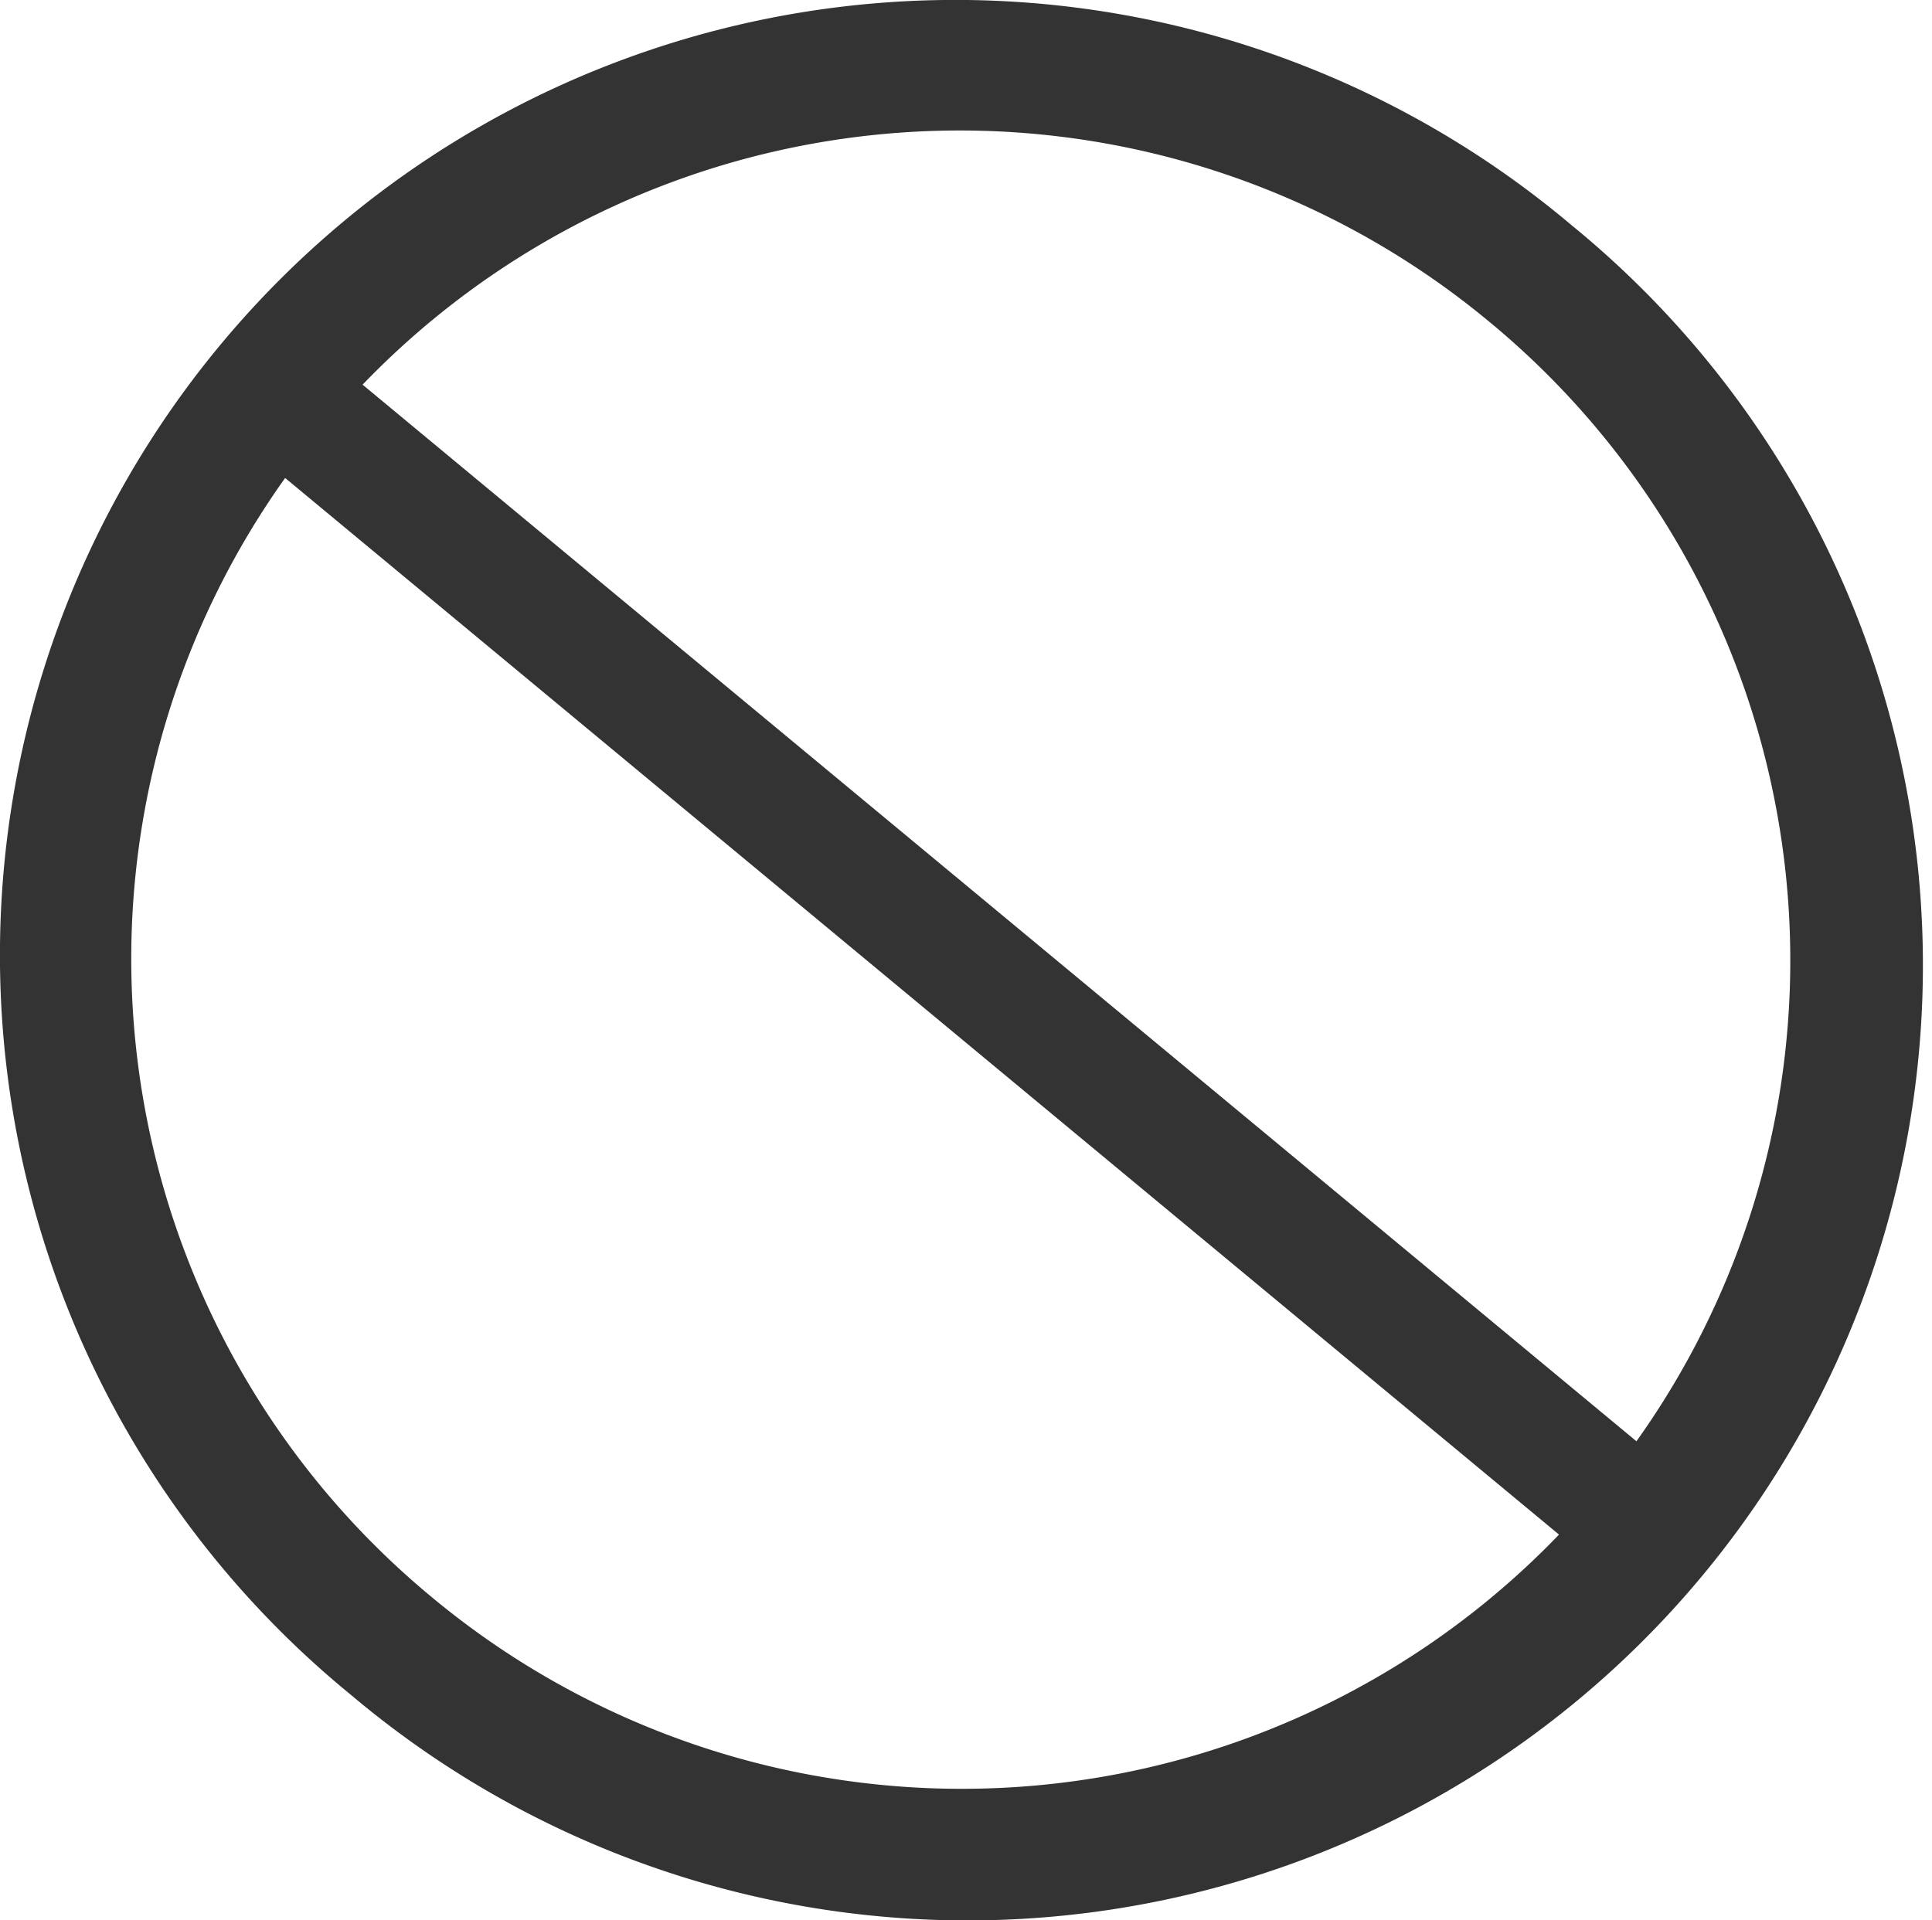 <?xml version="1.0" standalone="no"?><!DOCTYPE svg PUBLIC "-//W3C//DTD SVG 1.1//EN" "http://www.w3.org/Graphics/SVG/1.1/DTD/svg11.dtd"><svg t="1715003303981" class="icon" viewBox="0 0 1030 1024" version="1.1" xmlns="http://www.w3.org/2000/svg" p-id="29019" xmlns:xlink="http://www.w3.org/1999/xlink" width="48.281" height="48"><path d="M187.363 903.986a509.34 509.34 0 1 1 650.404-783.972 509.34 509.34 0 1 1-650.404 783.972z m607.174-731.943a441.692 441.692 0 1 0-563.985 679.914 441.697 441.697 0 1 0 564.005-679.914z" fill="#333333" p-id="29020"></path><path d="M146.793 166.53l772.771 641.111-41.284 49.762-772.771-641.112z" fill="#333333" p-id="29021"></path></svg>